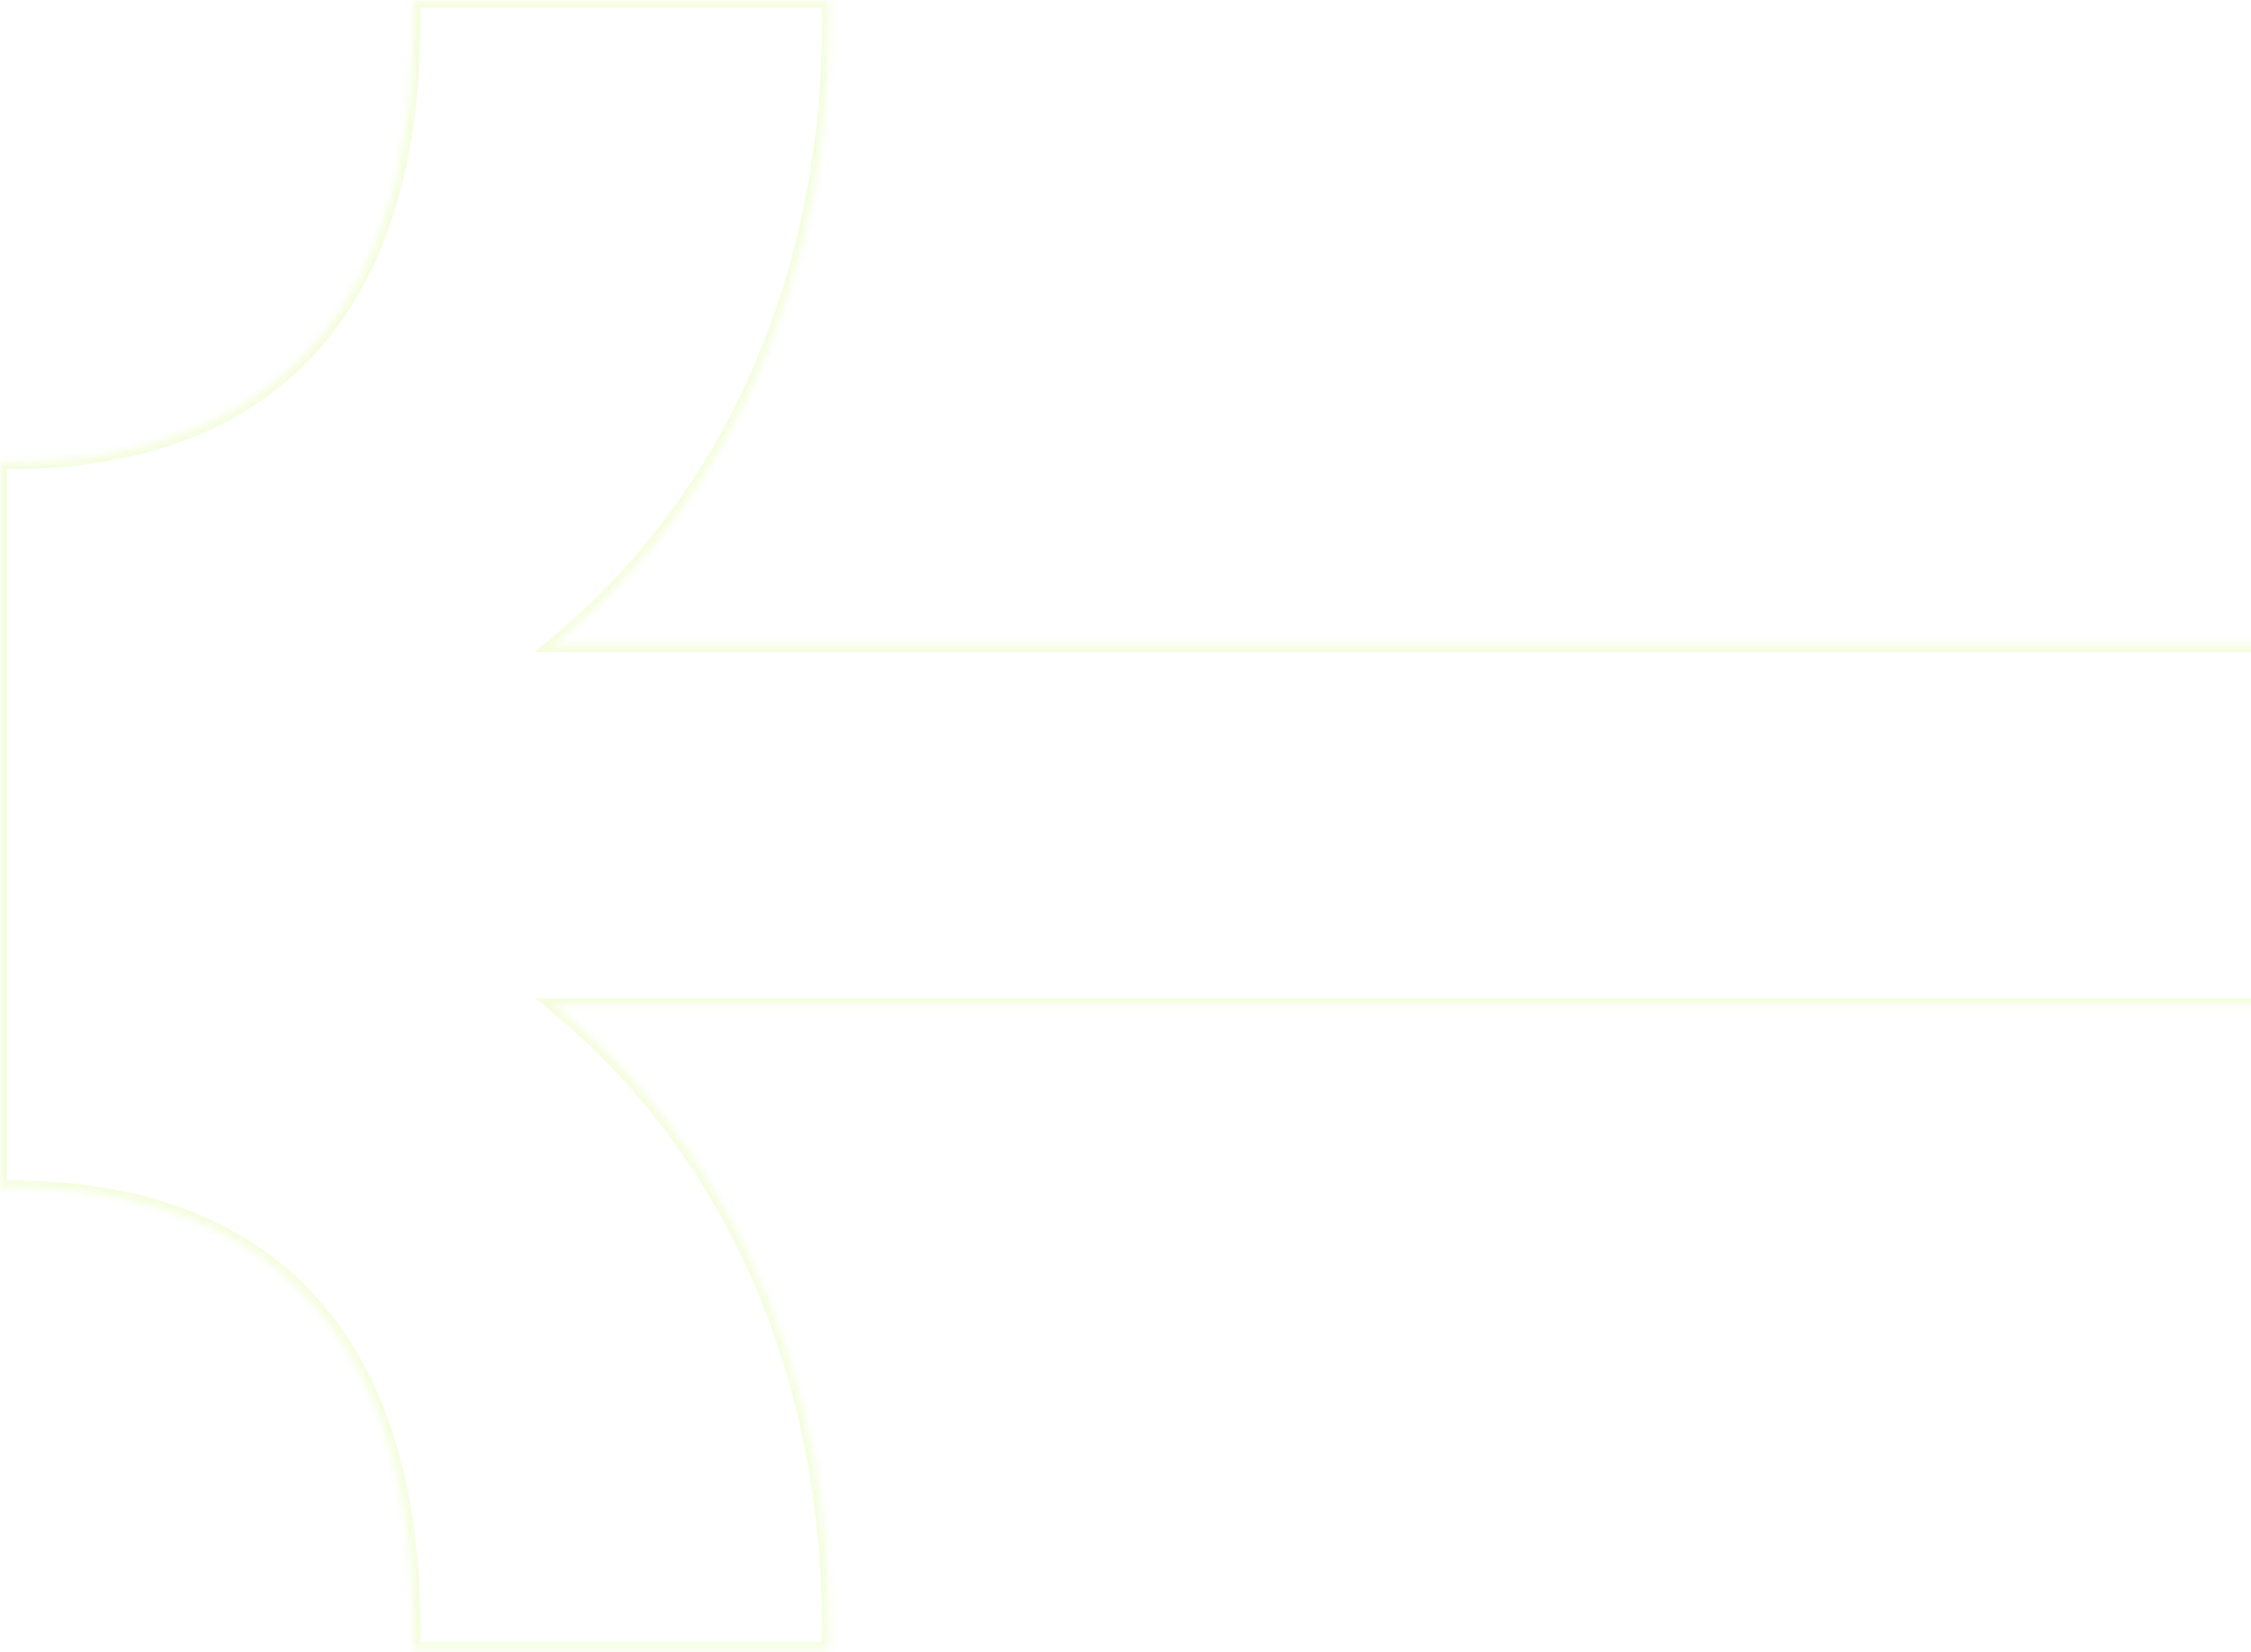 <svg width="316" height="232" viewBox="0 0 316 232" fill="none" xmlns="http://www.w3.org/2000/svg">
<g opacity="0.2">
<mask id="path-1-inside-1_16065_23140" fill="white">
<path fill-rule="evenodd" clip-rule="evenodd" d="M101.068 168.512C95.02 158.074 87.261 148.849 77.94 141.15L467.05 141.15L467.05 90.535L77.814 90.535C87.19 82.813 94.992 73.55 101.068 63.063C111.072 45.829 116.405 25.281 116.405 2.858C116.405 1.932 116.392 1.007 116.368 0.081L57.988 0.081C58.012 0.994 58.024 1.92 58.024 2.858C58.024 36.012 44.6 57.205 17.948 63.149C12.848 64.293 7.27 64.878 1.201 64.878C0.797 64.878 0.405 64.878 -2.26326e-06 64.866L-1.88627e-08 115.778C0 115.778 0 115.778 0.001 115.778L0.001 115.803L-5.05728e-06 115.803L-2.83207e-06 166.71C0.405 166.698 0.797 166.698 1.201 166.698C7.27 166.698 12.848 167.282 17.948 168.427C44.6 174.37 58.024 195.573 58.024 228.711C58.024 229.649 58.012 230.587 57.988 231.5L116.368 231.5C116.392 230.574 116.405 229.649 116.405 228.711C116.405 206.29 111.072 185.745 101.068 168.512Z"/>
</mask>
<path d="M77.94 141.15L77.94 140.15L75.159 140.15L77.303 141.921L77.94 141.15ZM101.068 168.512L100.203 169.013L100.203 169.014L101.068 168.512ZM467.05 141.15L467.05 142.15L468.05 142.15L468.05 141.15L467.05 141.15ZM467.05 90.535L468.05 90.535L468.05 89.535L467.05 89.535L467.05 90.535ZM77.814 90.535L77.179 89.763L75.027 91.535L77.814 91.535L77.814 90.535ZM101.068 63.063L100.203 62.561L100.203 62.562L101.068 63.063ZM116.368 0.081L117.368 0.055L117.342 -0.919L116.368 -0.919L116.368 0.081ZM57.988 0.081L57.988 -0.919L56.96 -0.919L56.988 0.108L57.988 0.081ZM17.948 63.149L17.73 62.173L17.729 62.173L17.948 63.149ZM-2.26326e-06 64.866L0.03 63.866L-1 63.835L-1 64.866L-2.26326e-06 64.866ZM-1.88627e-08 115.778L-1 115.778L-1 116.778L2.48487e-08 116.778L-1.88627e-08 115.778ZM0.001 115.778L1.001 115.778L1.001 114.778L0.001 114.778L0.001 115.778ZM0.001 115.803L0.026 116.802L1.001 116.778L1.001 115.803L0.001 115.803ZM-5.05728e-06 115.803L-0.025 114.803L-1 114.828L-1 115.803L-5.05728e-06 115.803ZM-2.83207e-06 166.71L-1 166.71L-1 167.741L0.03 167.709L-2.83207e-06 166.71ZM17.948 168.427L17.729 169.403L17.73 169.403L17.948 168.427ZM57.988 231.5L56.988 231.473L56.96 232.5L57.988 232.5L57.988 231.5ZM116.368 231.5L116.368 232.5L117.342 232.5L117.368 231.526L116.368 231.5ZM77.303 141.921C86.531 149.543 94.213 158.676 100.203 169.013L101.933 168.011C95.827 157.472 87.992 148.155 78.577 140.379L77.303 141.921ZM467.05 140.15L77.94 140.15L77.94 142.15L467.05 142.15L467.05 140.15ZM466.05 90.535L466.05 141.15L468.05 141.15L468.05 90.535L466.05 90.535ZM77.814 91.535L467.05 91.535L467.05 89.535L77.814 89.535L77.814 91.535ZM100.203 62.562C94.186 72.948 86.461 82.119 77.179 89.763L78.45 91.306C87.92 83.508 95.799 74.153 101.933 63.565L100.203 62.562ZM115.405 2.858C115.405 25.122 110.11 45.494 100.203 62.561L101.933 63.565C112.034 46.164 117.405 25.44 117.405 2.858L115.405 2.858ZM115.368 0.107C115.392 1.024 115.405 1.941 115.405 2.858L117.405 2.858C117.405 1.923 117.392 0.989 117.368 0.055L115.368 0.107ZM57.988 1.081L116.368 1.081L116.368 -0.919L57.988 -0.919L57.988 1.081ZM59.024 2.858C59.024 1.912 59.012 0.977 58.987 0.054L56.988 0.108C57.013 1.012 57.024 1.929 57.024 2.858L59.024 2.858ZM18.166 64.125C31.722 61.101 41.974 54.178 48.817 43.756C55.644 33.357 59.024 19.56 59.024 2.858L57.024 2.858C57.024 19.311 53.692 32.686 47.145 42.658C40.613 52.607 30.826 59.252 17.73 62.173L18.166 64.125ZM1.201 65.878C7.334 65.878 12.986 65.287 18.167 64.124L17.729 62.173C12.71 63.3 7.206 63.878 1.201 63.878L1.201 65.878ZM-0.03 65.865C0.392 65.878 0.799 65.878 1.201 65.878L1.201 63.878C0.795 63.878 0.417 63.878 0.03 63.866L-0.03 65.865ZM1 115.778L1 64.866L-1 64.866L-1 115.778L1 115.778ZM0.001 114.778C0.013 114.778 0.023 114.778 0.029 114.779C0.034 114.779 0.039 114.779 0.038 114.779C0.038 114.779 0.038 114.779 0.038 114.779C0.038 114.779 0.038 114.779 0.038 114.779C0.038 114.779 0.038 114.779 0.037 114.779C0.037 114.779 0.036 114.779 0.036 114.779C0.034 114.779 0.032 114.779 0.028 114.779C0.022 114.778 0.012 114.778 -6.2574e-08 114.778L2.48487e-08 116.778C-0.012 116.778 -0.022 116.778 -0.028 116.778C-0.034 116.778 -0.038 116.777 -0.037 116.777C-0.037 116.777 -0.037 116.777 -0.037 116.777C-0.037 116.777 -0.037 116.777 -0.037 116.777C-0.037 116.777 -0.037 116.777 -0.037 116.777C-0.036 116.777 -0.036 116.777 -0.035 116.777C-0.034 116.778 -0.031 116.778 -0.028 116.778C-0.022 116.778 -0.012 116.778 0.001 116.778L0.001 114.778ZM1.001 115.803L1.001 115.778L-0.999 115.778L-0.999 115.803L1.001 115.803ZM0.025 116.803L0.026 116.802L-0.024 114.803L-0.025 114.803L0.025 116.803ZM1 166.71L1 115.803L-1 115.803L-1 166.71L1 166.71ZM1.201 165.698C0.799 165.698 0.392 165.697 -0.03 165.71L0.03 167.709C0.417 167.698 0.795 167.698 1.201 167.698L1.201 165.698ZM18.167 167.451C12.986 166.288 7.334 165.698 1.201 165.698L1.201 167.698C7.206 167.698 12.71 168.276 17.729 169.403L18.167 167.451ZM59.024 228.711C59.024 212.017 55.644 198.221 48.817 187.822C41.974 177.4 31.723 170.474 18.166 167.451L17.73 169.403C30.826 172.323 40.612 178.97 47.145 188.92C53.692 198.892 57.024 212.267 57.024 228.711L59.024 228.711ZM58.987 231.527C59.012 230.604 59.024 229.657 59.024 228.711L57.024 228.711C57.024 229.641 57.013 230.569 56.988 231.473L58.987 231.527ZM116.368 230.5L57.988 230.5L57.988 232.5L116.368 232.5L116.368 230.5ZM115.405 228.711C115.405 229.64 115.392 230.557 115.368 231.474L117.368 231.526C117.392 230.592 117.405 229.658 117.405 228.711L115.405 228.711ZM100.203 169.014C110.11 186.08 115.405 206.449 115.405 228.711L117.405 228.711C117.405 206.131 112.034 185.41 101.933 168.01L100.203 169.014Z" fill="#CDF765" mask="url(#path-1-inside-1_16065_23140)"/>
</g>
</svg>
